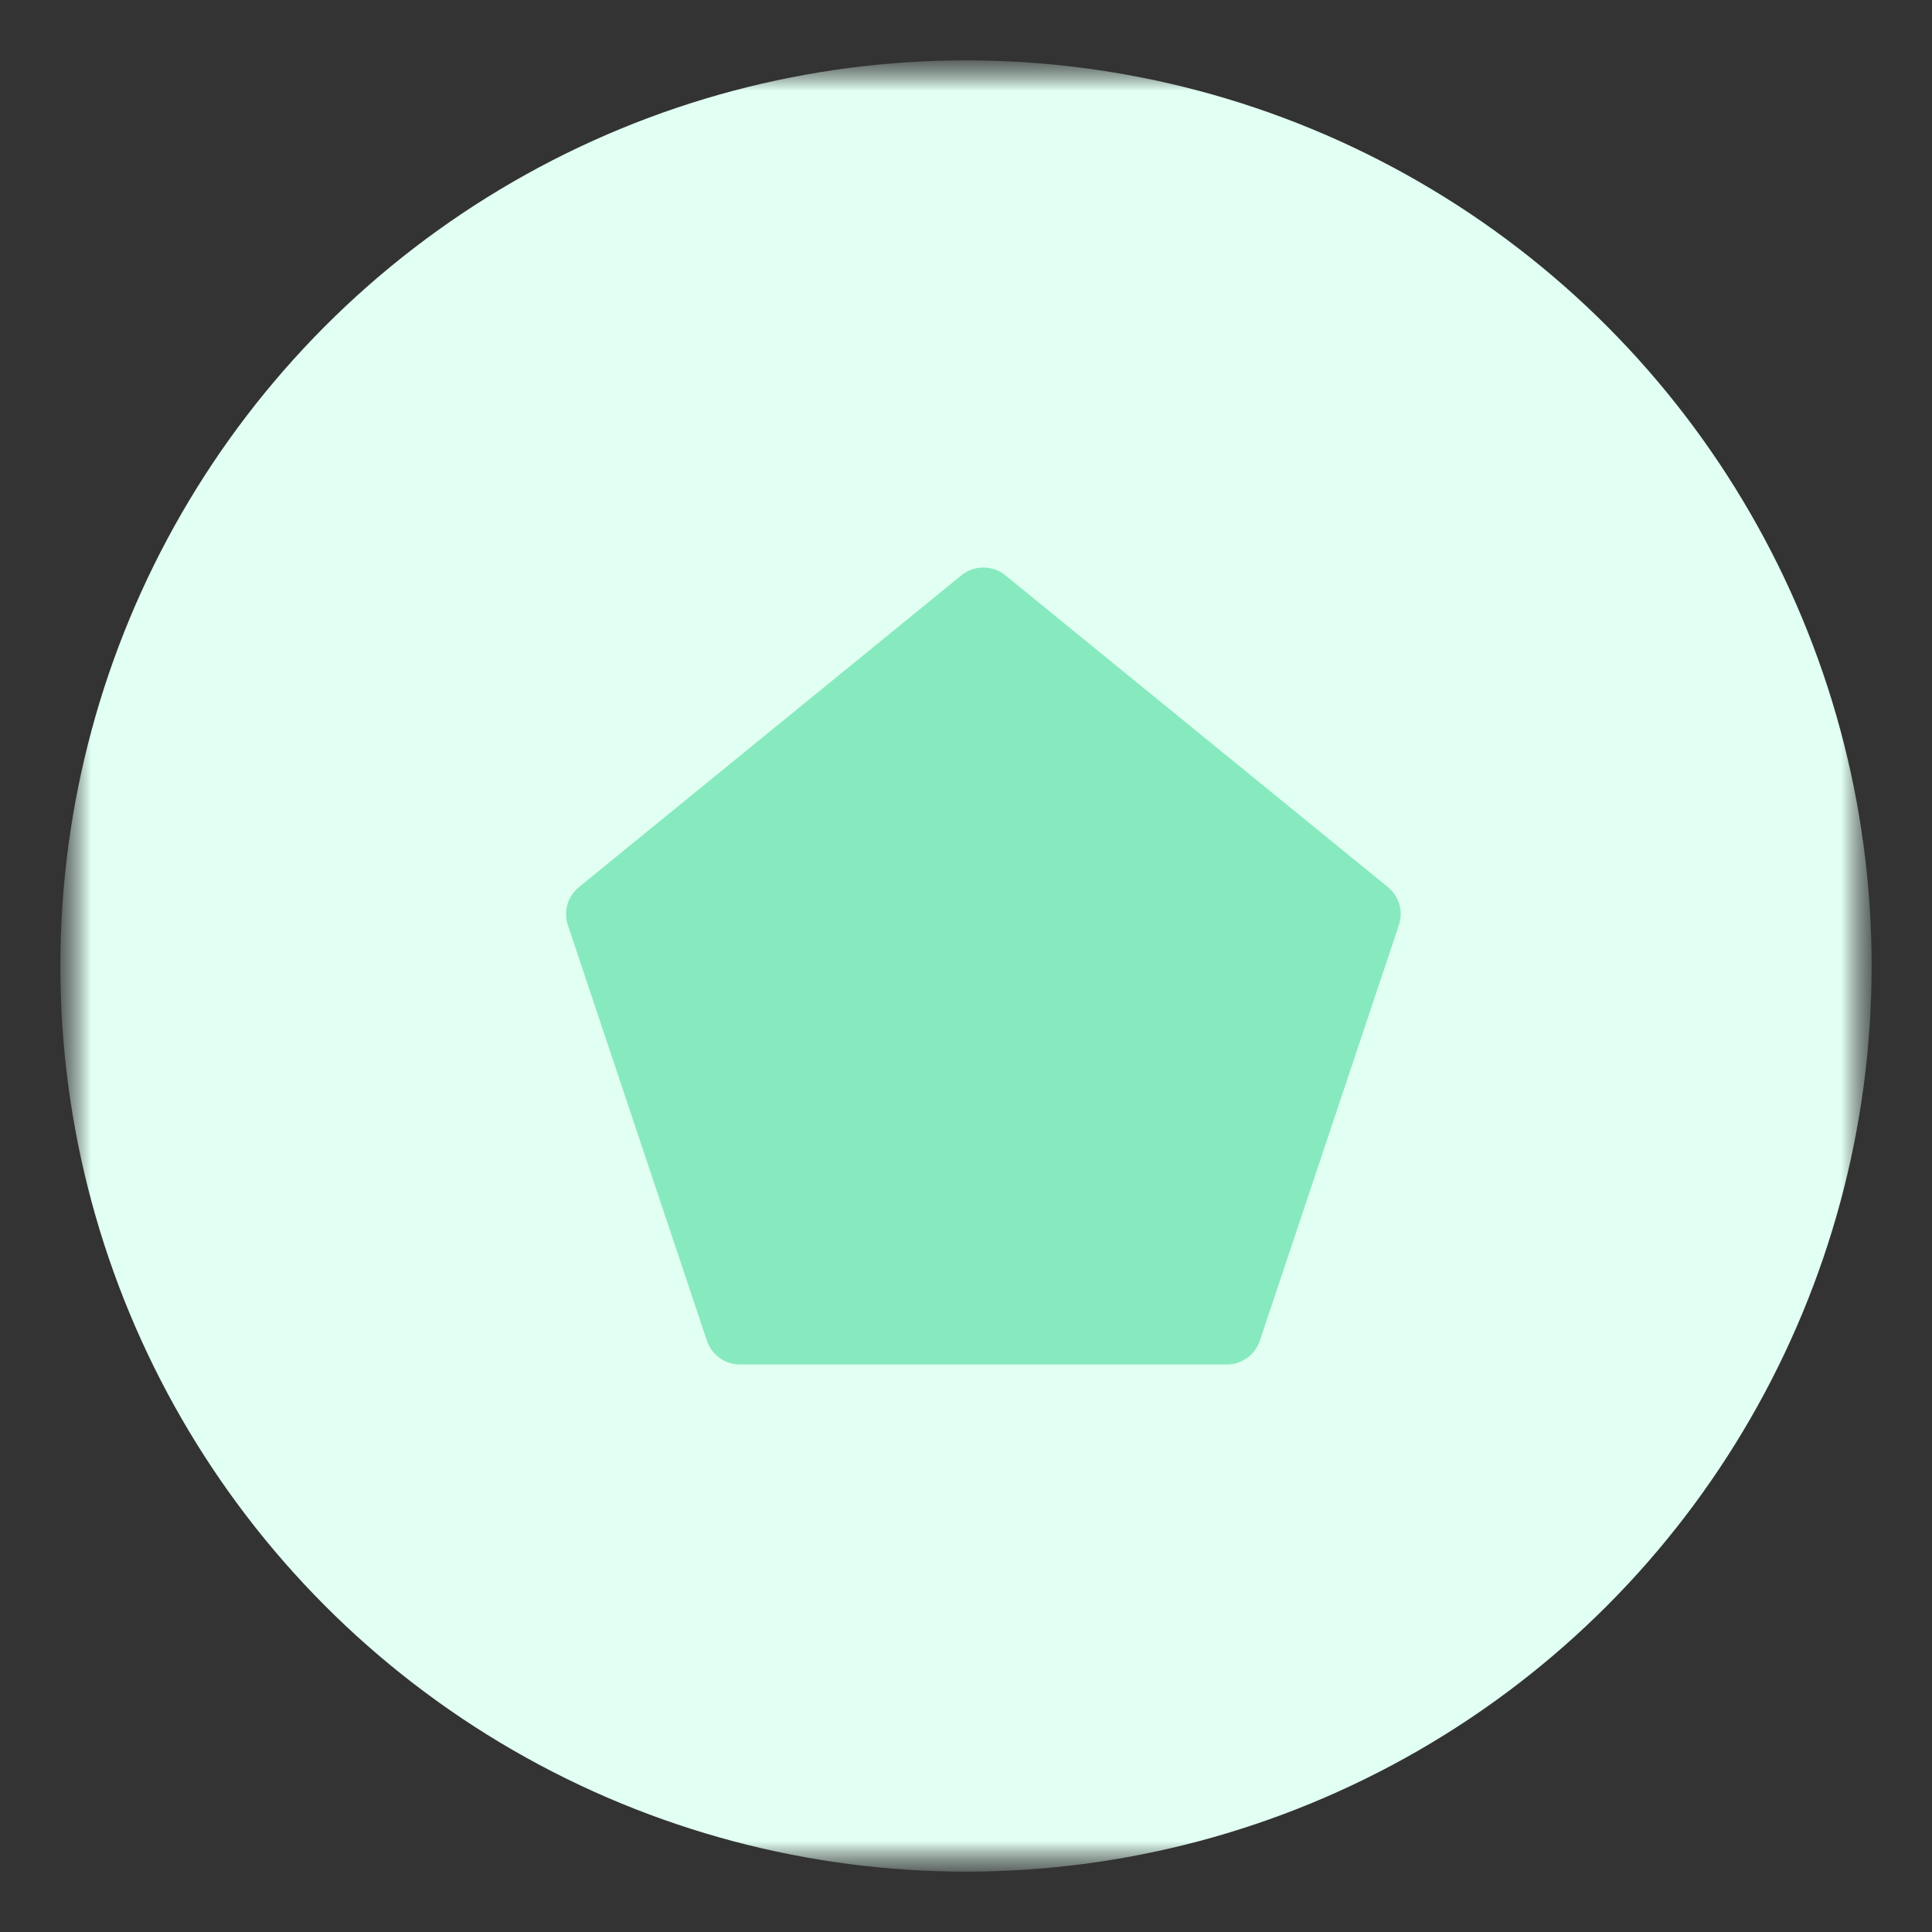 <svg xmlns="http://www.w3.org/2000/svg" xmlns:xlink="http://www.w3.org/1999/xlink" width="32" height="32" viewBox="0 0 32 32">
    <rect x="0" y="0" width="32" height="32" fill="#333333" stroke="none"/>
    <defs>
        <path id="prefix__a" d="M0 0H30V30H0z"/>
        <path id="prefix__c" d="M0 0H30V30H0z"/>
    </defs>
    <g fill="none" fill-rule="evenodd" transform="translate(1 1)">
        <mask id="prefix__b" fill="#fff">
            <use xlink:href="#prefix__a"/>
        </mask>
        <g mask="url(#prefix__b)">
            <mask id="prefix__d" fill="#fff">
                <use xlink:href="#prefix__c"/>
            </mask>
            <g mask="url(#prefix__d)">
                <circle cx="15" cy="15" r="15" fill="#E1FFF2"/>
                <path fill="#87EABE" d="M15.653 8.53c-.213-.173-.518-.173-.73 0l-6.336 5.165c-.185.15-.257.4-.182.626l2.304 6.887c.079.234.3.392.547.392h8.064c.248 0 .468-.158.547-.393l2.304-6.887c.075-.226.003-.475-.182-.626L15.653 8.53z"/>
            </g>
        </g>
    </g>
</svg>
